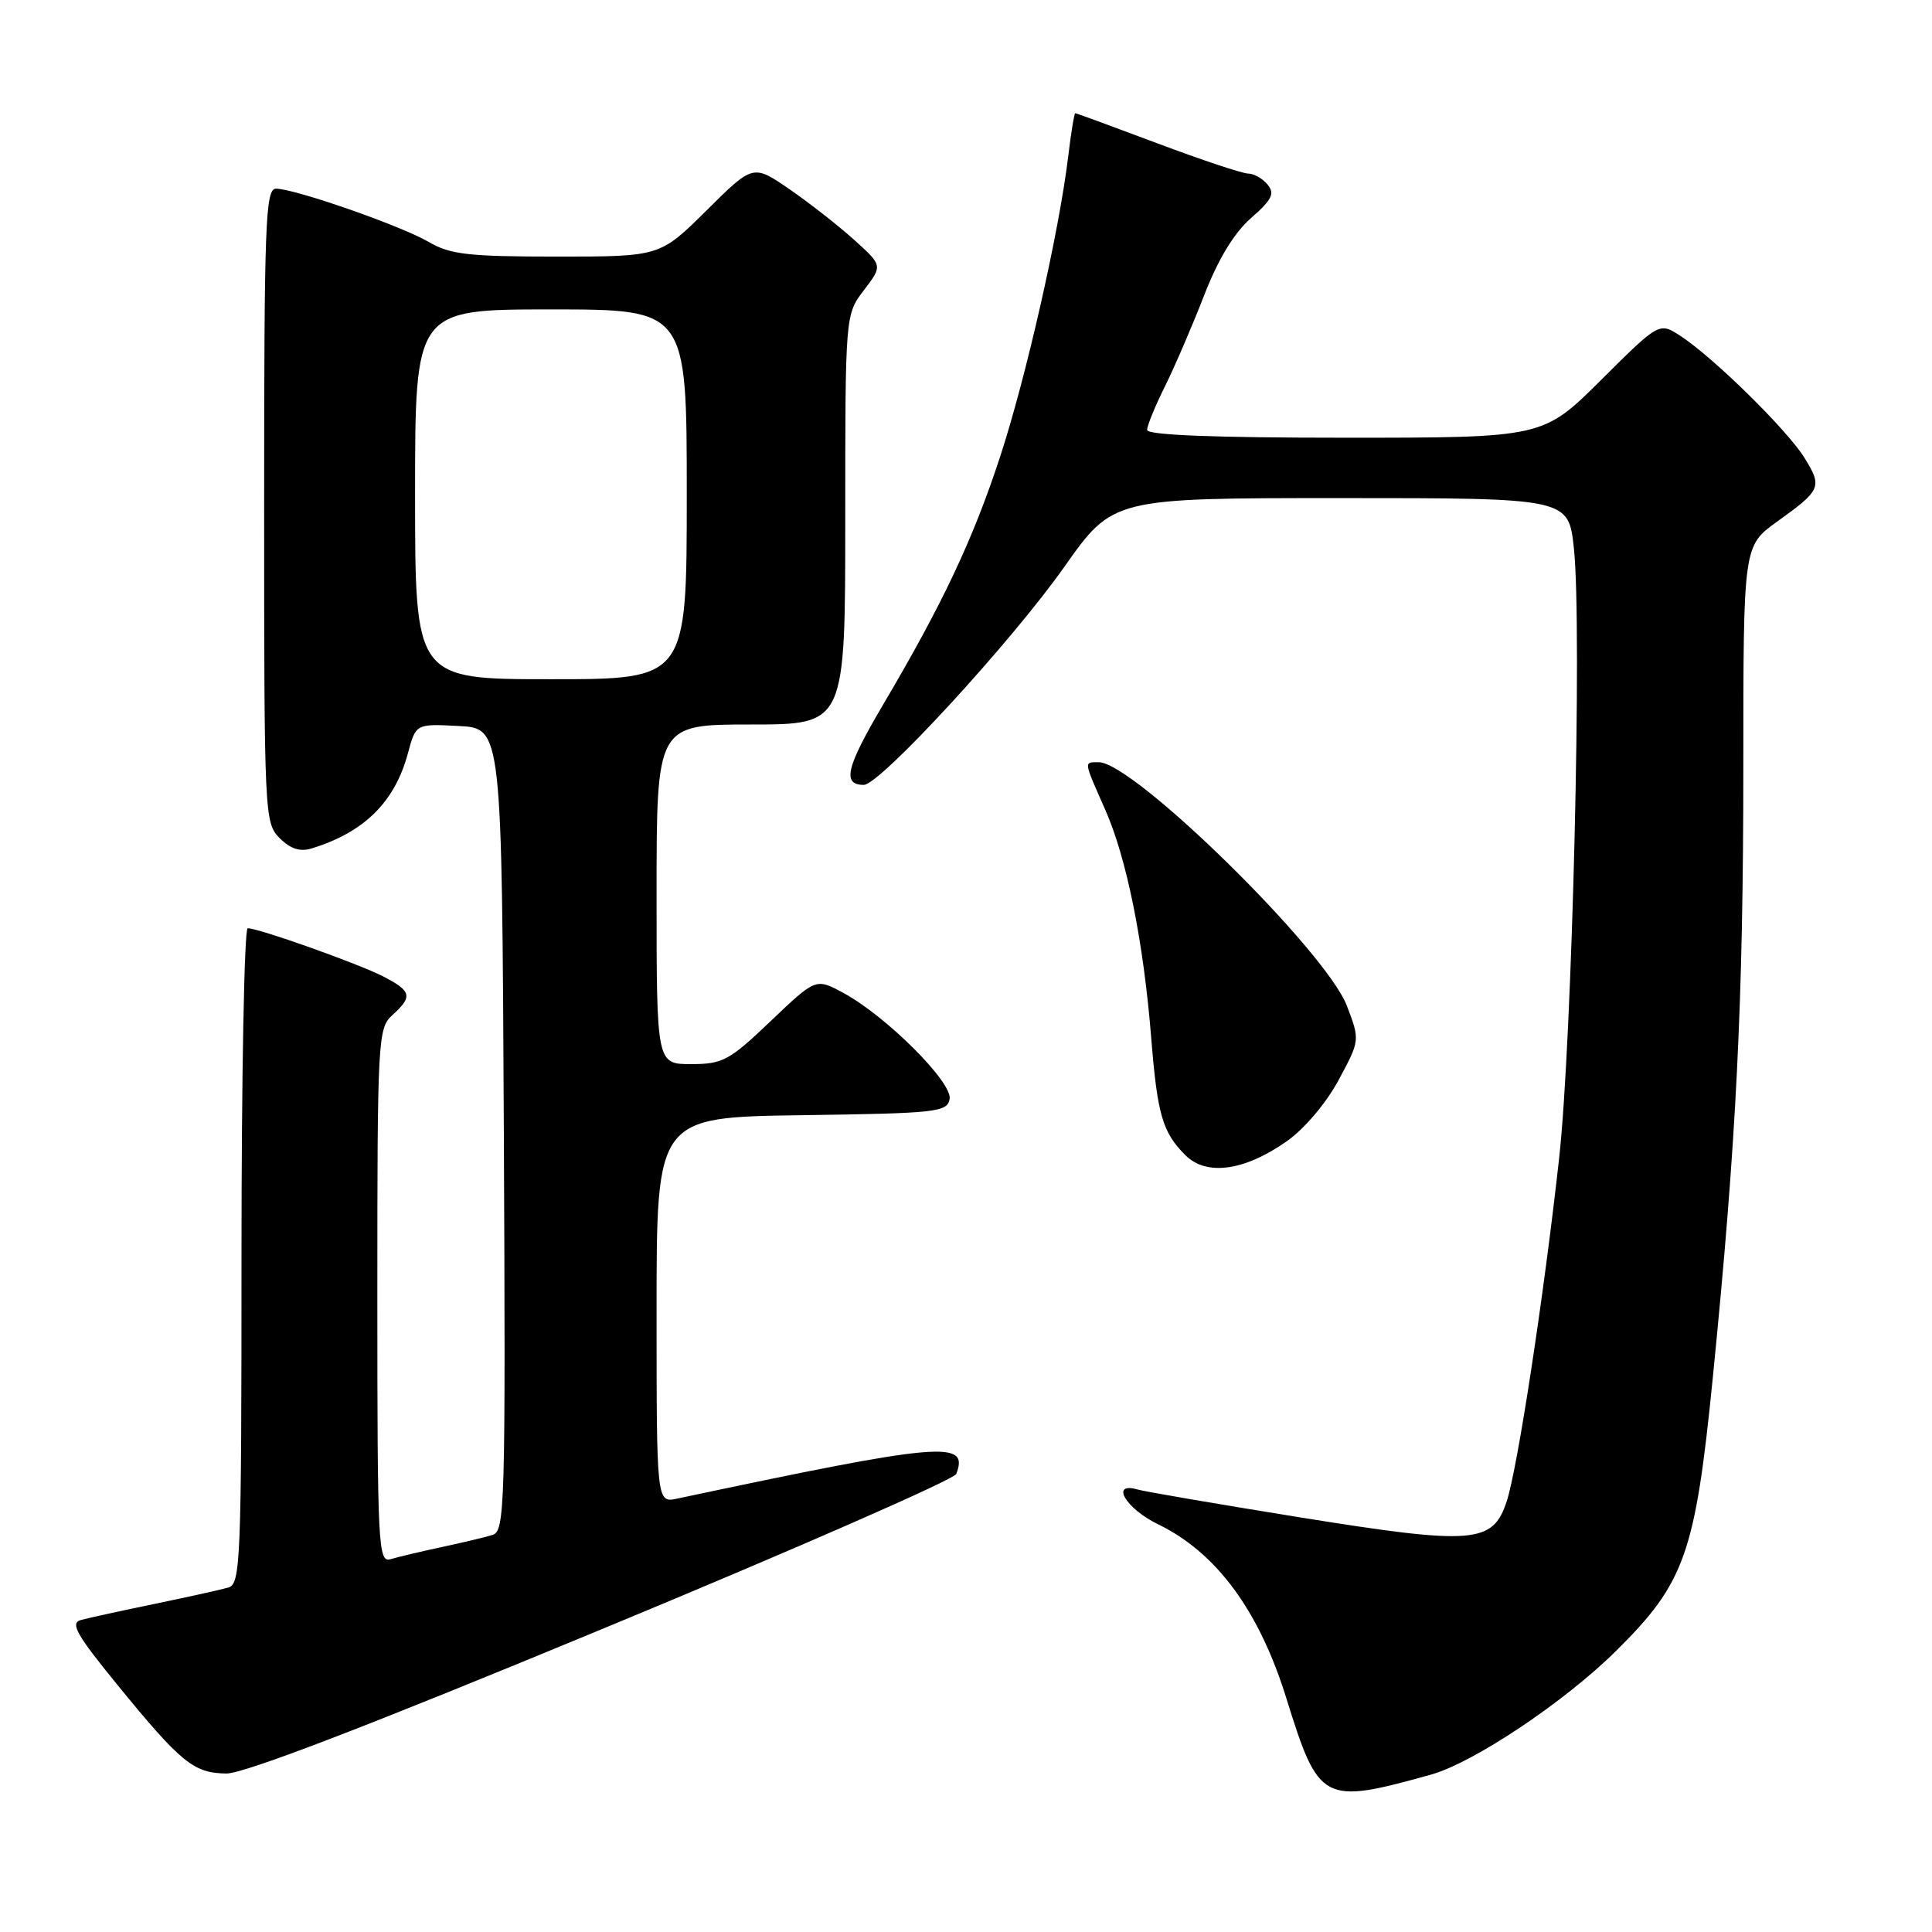 <?xml version="1.0" encoding="UTF-8" standalone="no"?>
<!DOCTYPE svg PUBLIC "-//W3C//DTD SVG 1.1//EN" "http://www.w3.org/Graphics/SVG/1.1/DTD/svg11.dtd" >
<svg xmlns="http://www.w3.org/2000/svg" xmlns:xlink="http://www.w3.org/1999/xlink" version="1.1" viewBox="0 0 256 256">
 <g >
 <path fill="currentColor"
d=" M 189.63 235.14 C 195.25 233.57 207.29 225.53 214.13 218.76 C 223.26 209.73 224.63 205.87 226.96 182.50 C 230.08 151.23 231.00 132.84 231.00 101.44 C 231.00 72.34 231.00 72.34 235.46 69.13 C 241.33 64.92 241.49 64.53 239.10 60.66 C 236.83 56.99 227.04 47.36 222.68 44.52 C 219.86 42.68 219.86 42.68 212.16 50.34 C 204.46 58.00 204.46 58.00 178.23 58.00 C 160.85 58.00 152.00 57.65 152.00 56.97 C 152.00 56.40 153.06 53.81 154.35 51.22 C 155.64 48.62 157.97 43.21 159.53 39.20 C 161.40 34.36 163.51 30.88 165.76 28.90 C 168.55 26.46 168.95 25.64 167.96 24.46 C 167.30 23.65 166.14 23.00 165.39 23.00 C 164.64 23.00 159.23 21.20 153.38 19.00 C 147.52 16.80 142.62 15.00 142.48 15.00 C 142.34 15.00 141.92 17.59 141.54 20.75 C 140.32 30.79 135.97 49.96 132.53 60.49 C 128.92 71.51 124.88 80.06 116.97 93.45 C 112.11 101.69 111.56 104.00 114.46 104.00 C 116.59 104.00 133.99 85.09 141.03 75.11 C 147.46 66.00 147.46 66.00 177.65 66.00 C 207.84 66.00 207.84 66.00 208.55 72.67 C 209.66 82.98 208.33 137.86 206.59 153.50 C 204.56 171.83 201.08 194.60 199.64 198.96 C 197.80 204.55 195.23 204.75 172.32 201.07 C 161.42 199.31 151.71 197.65 150.75 197.37 C 147.05 196.30 149.15 199.89 153.44 201.97 C 161.16 205.71 166.82 213.37 170.44 225.00 C 174.76 238.89 175.25 239.14 189.63 235.14 Z  M 79.85 215.83 C 105.35 205.27 126.43 196.03 126.71 195.31 C 128.44 190.80 124.83 191.12 89.75 198.57 C 87.00 199.16 87.00 199.16 87.00 173.60 C 87.00 148.04 87.00 148.04 106.24 147.77 C 124.12 147.52 125.50 147.37 125.83 145.63 C 126.25 143.44 117.39 134.60 111.72 131.55 C 108.10 129.60 108.10 129.60 102.12 135.30 C 96.64 140.53 95.77 141.00 91.57 141.00 C 87.00 141.00 87.00 141.00 87.00 118.50 C 87.00 96.00 87.00 96.00 99.50 96.00 C 112.00 96.00 112.00 96.00 112.00 68.84 C 112.00 41.69 112.00 41.69 114.48 38.44 C 116.96 35.19 116.96 35.19 113.19 31.79 C 111.12 29.92 107.26 26.90 104.61 25.07 C 99.79 21.76 99.79 21.76 93.62 27.88 C 87.45 34.00 87.45 34.00 73.78 34.00 C 62.07 34.00 59.64 33.72 56.81 32.06 C 53.15 29.92 39.05 25.00 36.57 25.00 C 35.17 25.00 35.00 29.46 35.00 67.00 C 35.00 108.02 35.05 109.05 37.05 111.05 C 38.48 112.48 39.77 112.90 41.30 112.42 C 48.26 110.28 52.31 106.28 54.05 99.82 C 55.10 95.90 55.10 95.90 60.80 96.20 C 66.50 96.50 66.50 96.50 66.76 149.68 C 67.00 199.69 66.91 202.89 65.26 203.39 C 64.29 203.69 61.25 204.41 58.50 205.00 C 55.75 205.59 52.71 206.31 51.75 206.60 C 50.11 207.10 50.00 204.98 50.00 171.72 C 50.00 137.58 50.07 136.25 52.00 134.50 C 54.71 132.05 54.54 131.33 50.81 129.40 C 47.54 127.71 34.31 123.00 32.82 123.00 C 32.37 123.00 32.00 142.54 32.00 166.43 C 32.00 206.94 31.88 209.90 30.25 210.36 C 29.29 210.64 24.90 211.61 20.50 212.52 C 16.10 213.43 11.70 214.39 10.72 214.66 C 9.26 215.07 10.11 216.58 15.62 223.33 C 24.01 233.60 25.67 234.95 30.00 235.00 C 32.34 235.02 48.90 228.66 79.85 215.83 Z  M 170.48 151.24 C 172.81 149.61 175.70 146.21 177.36 143.14 C 180.21 137.84 180.21 137.84 178.47 133.28 C 175.70 126.02 150.22 101.00 145.60 101.00 C 143.58 101.00 143.55 100.73 146.44 107.27 C 149.29 113.71 151.52 124.79 152.54 137.50 C 153.36 147.71 154.03 150.03 157.07 153.07 C 159.85 155.85 164.87 155.17 170.48 151.24 Z  M 55.00 65.50 C 55.00 41.00 55.00 41.00 73.00 41.00 C 91.00 41.00 91.00 41.00 91.00 65.50 C 91.00 90.00 91.00 90.00 73.00 90.00 C 55.00 90.00 55.00 90.00 55.00 65.50 Z "/>
</g>
</svg>